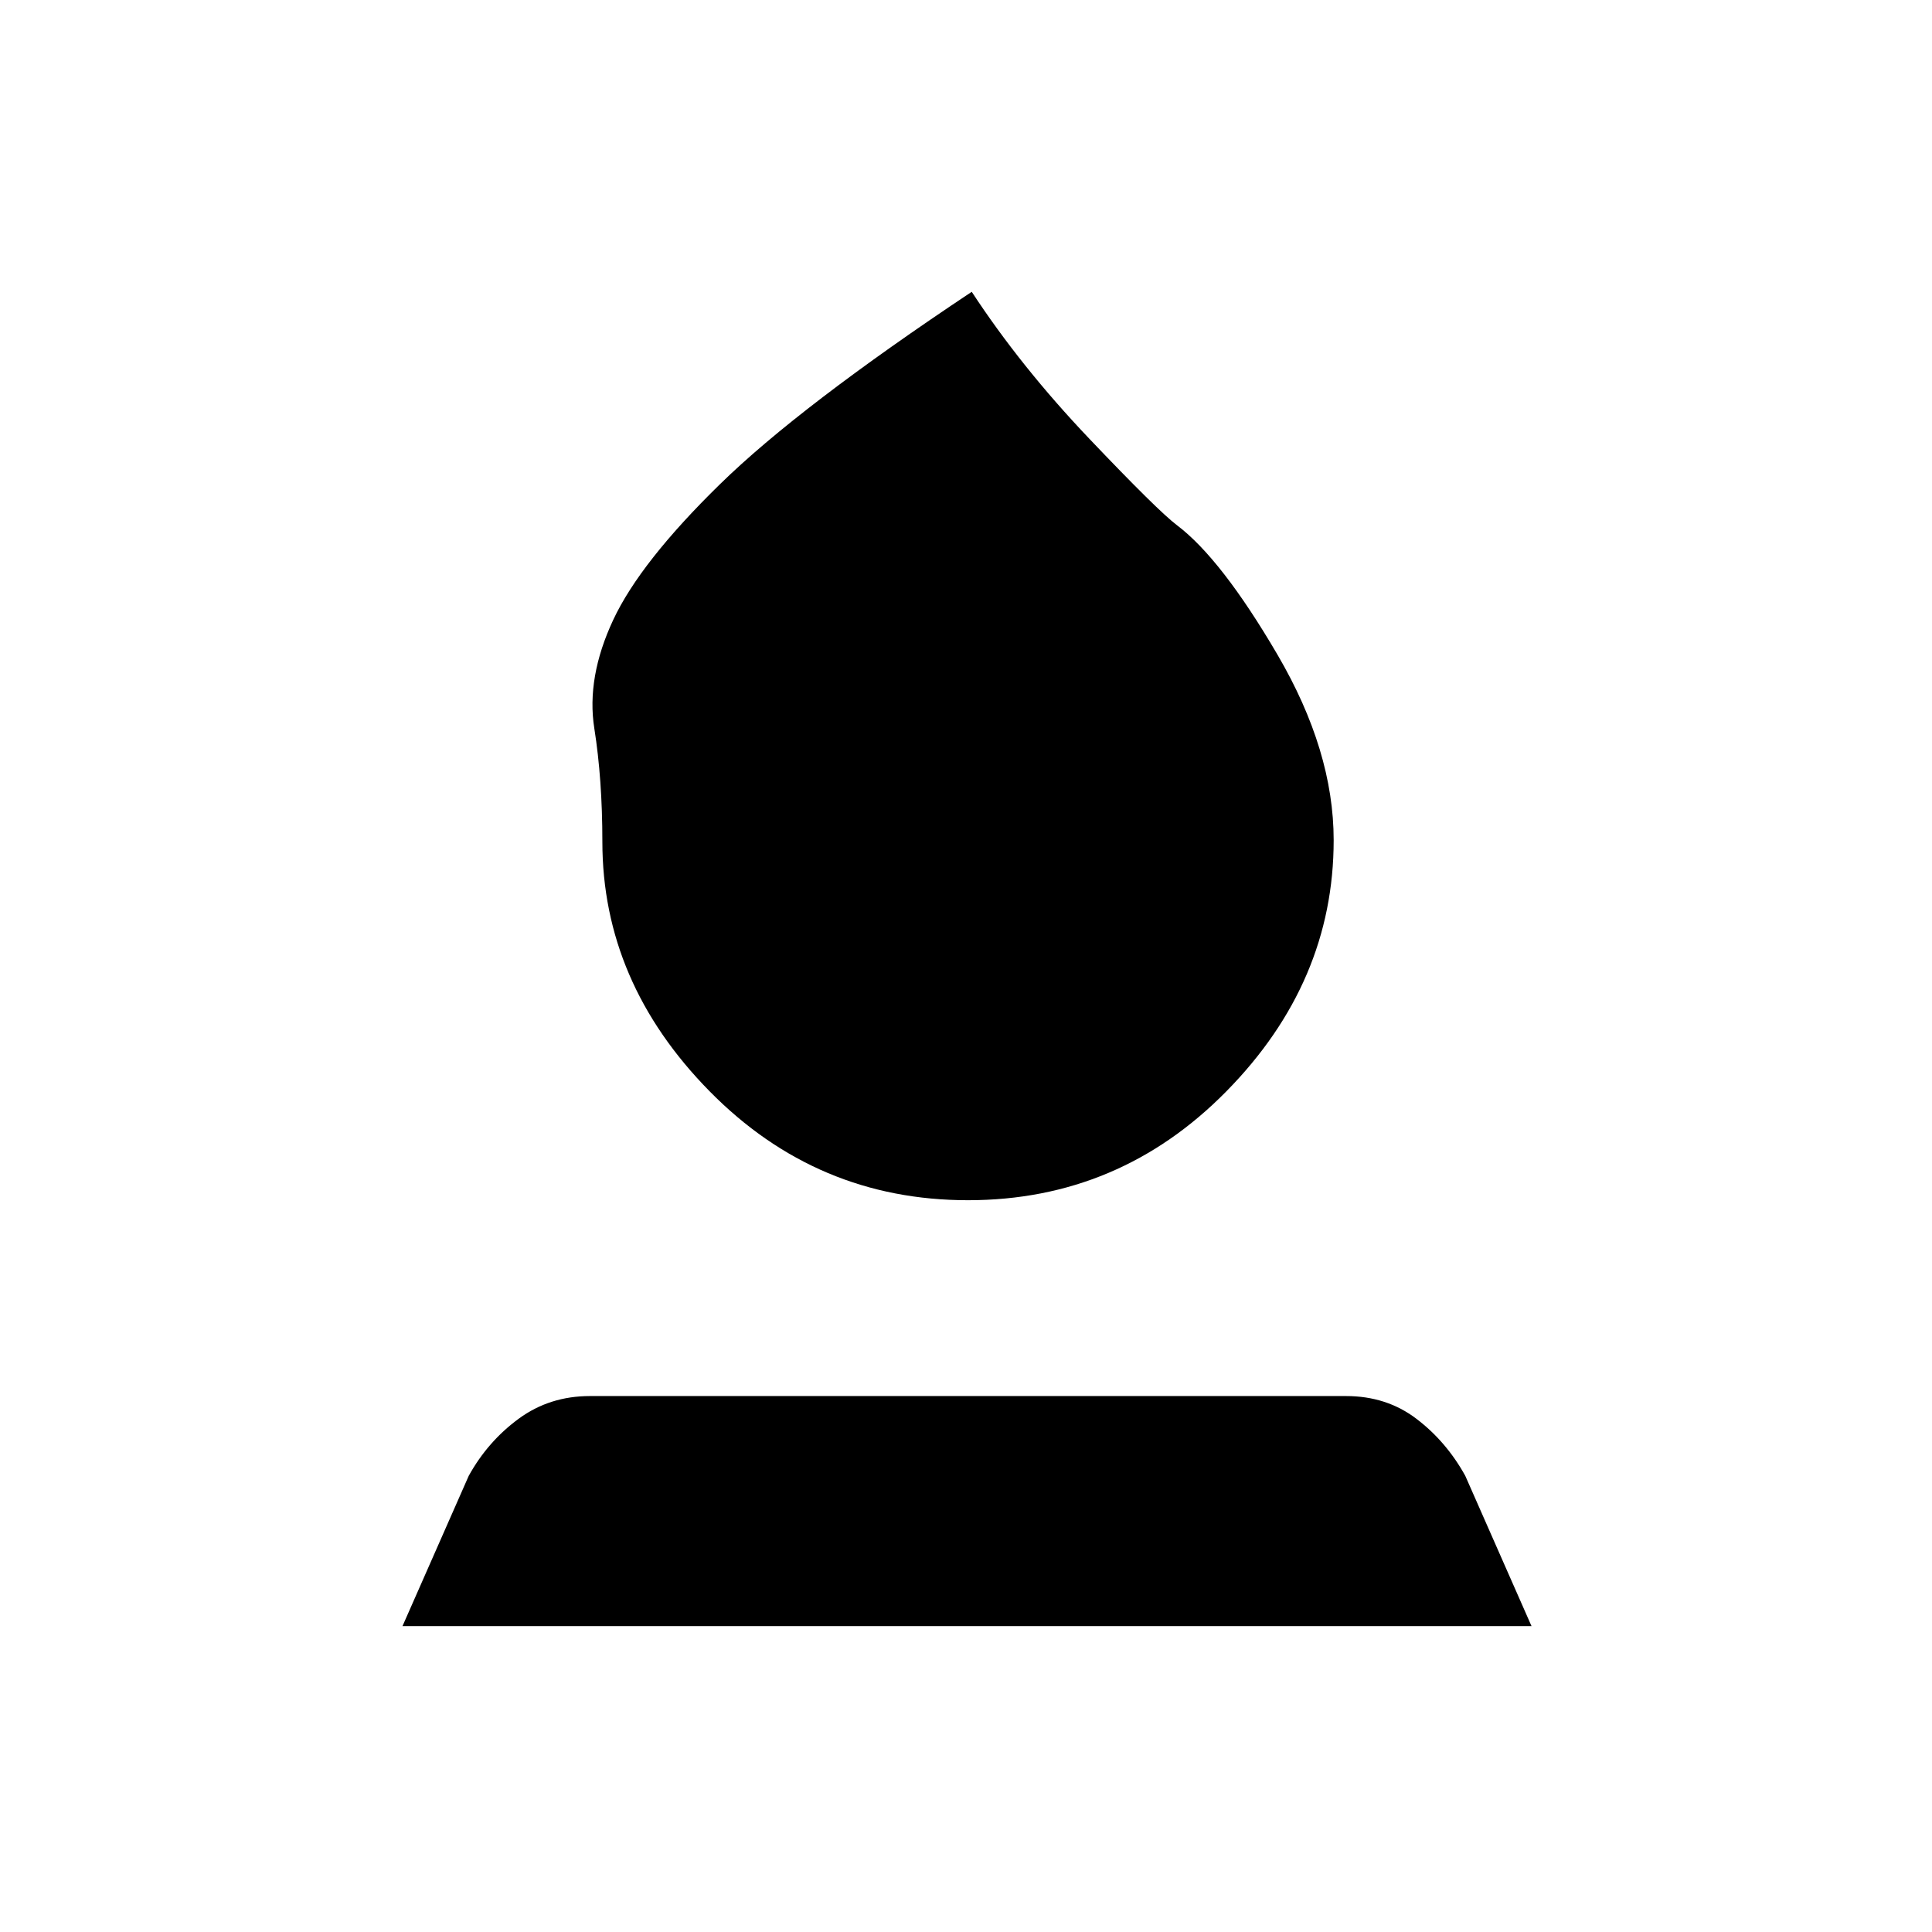 <svg xmlns="http://www.w3.org/2000/svg" height="20" viewBox="0 -960 960 960" width="20"><path d="M481-363.62q-75.15 0-128.42-54.15-53.27-54.15-53.27-124 0-31-4-56.31-4-25.3 9.42-53.96 13.42-28.65 53.04-67.38 39.61-38.73 125.08-95.58 24.38 37.23 58.46 73.04 34.07 35.81 43.54 42.96 22.07 16.69 49.96 64.38 27.88 47.7 27.88 92.08 0 70.62-53.27 124.77-53.27 54.15-128.42 54.15ZM200-152l32.92-74.69q9.46-17.08 24.81-28.35 15.35-11.27 35.42-11.27h375.7q20.07 0 34.92 11.27 14.85 11.27 24.31 28.35L761-152H200Z"/></svg>